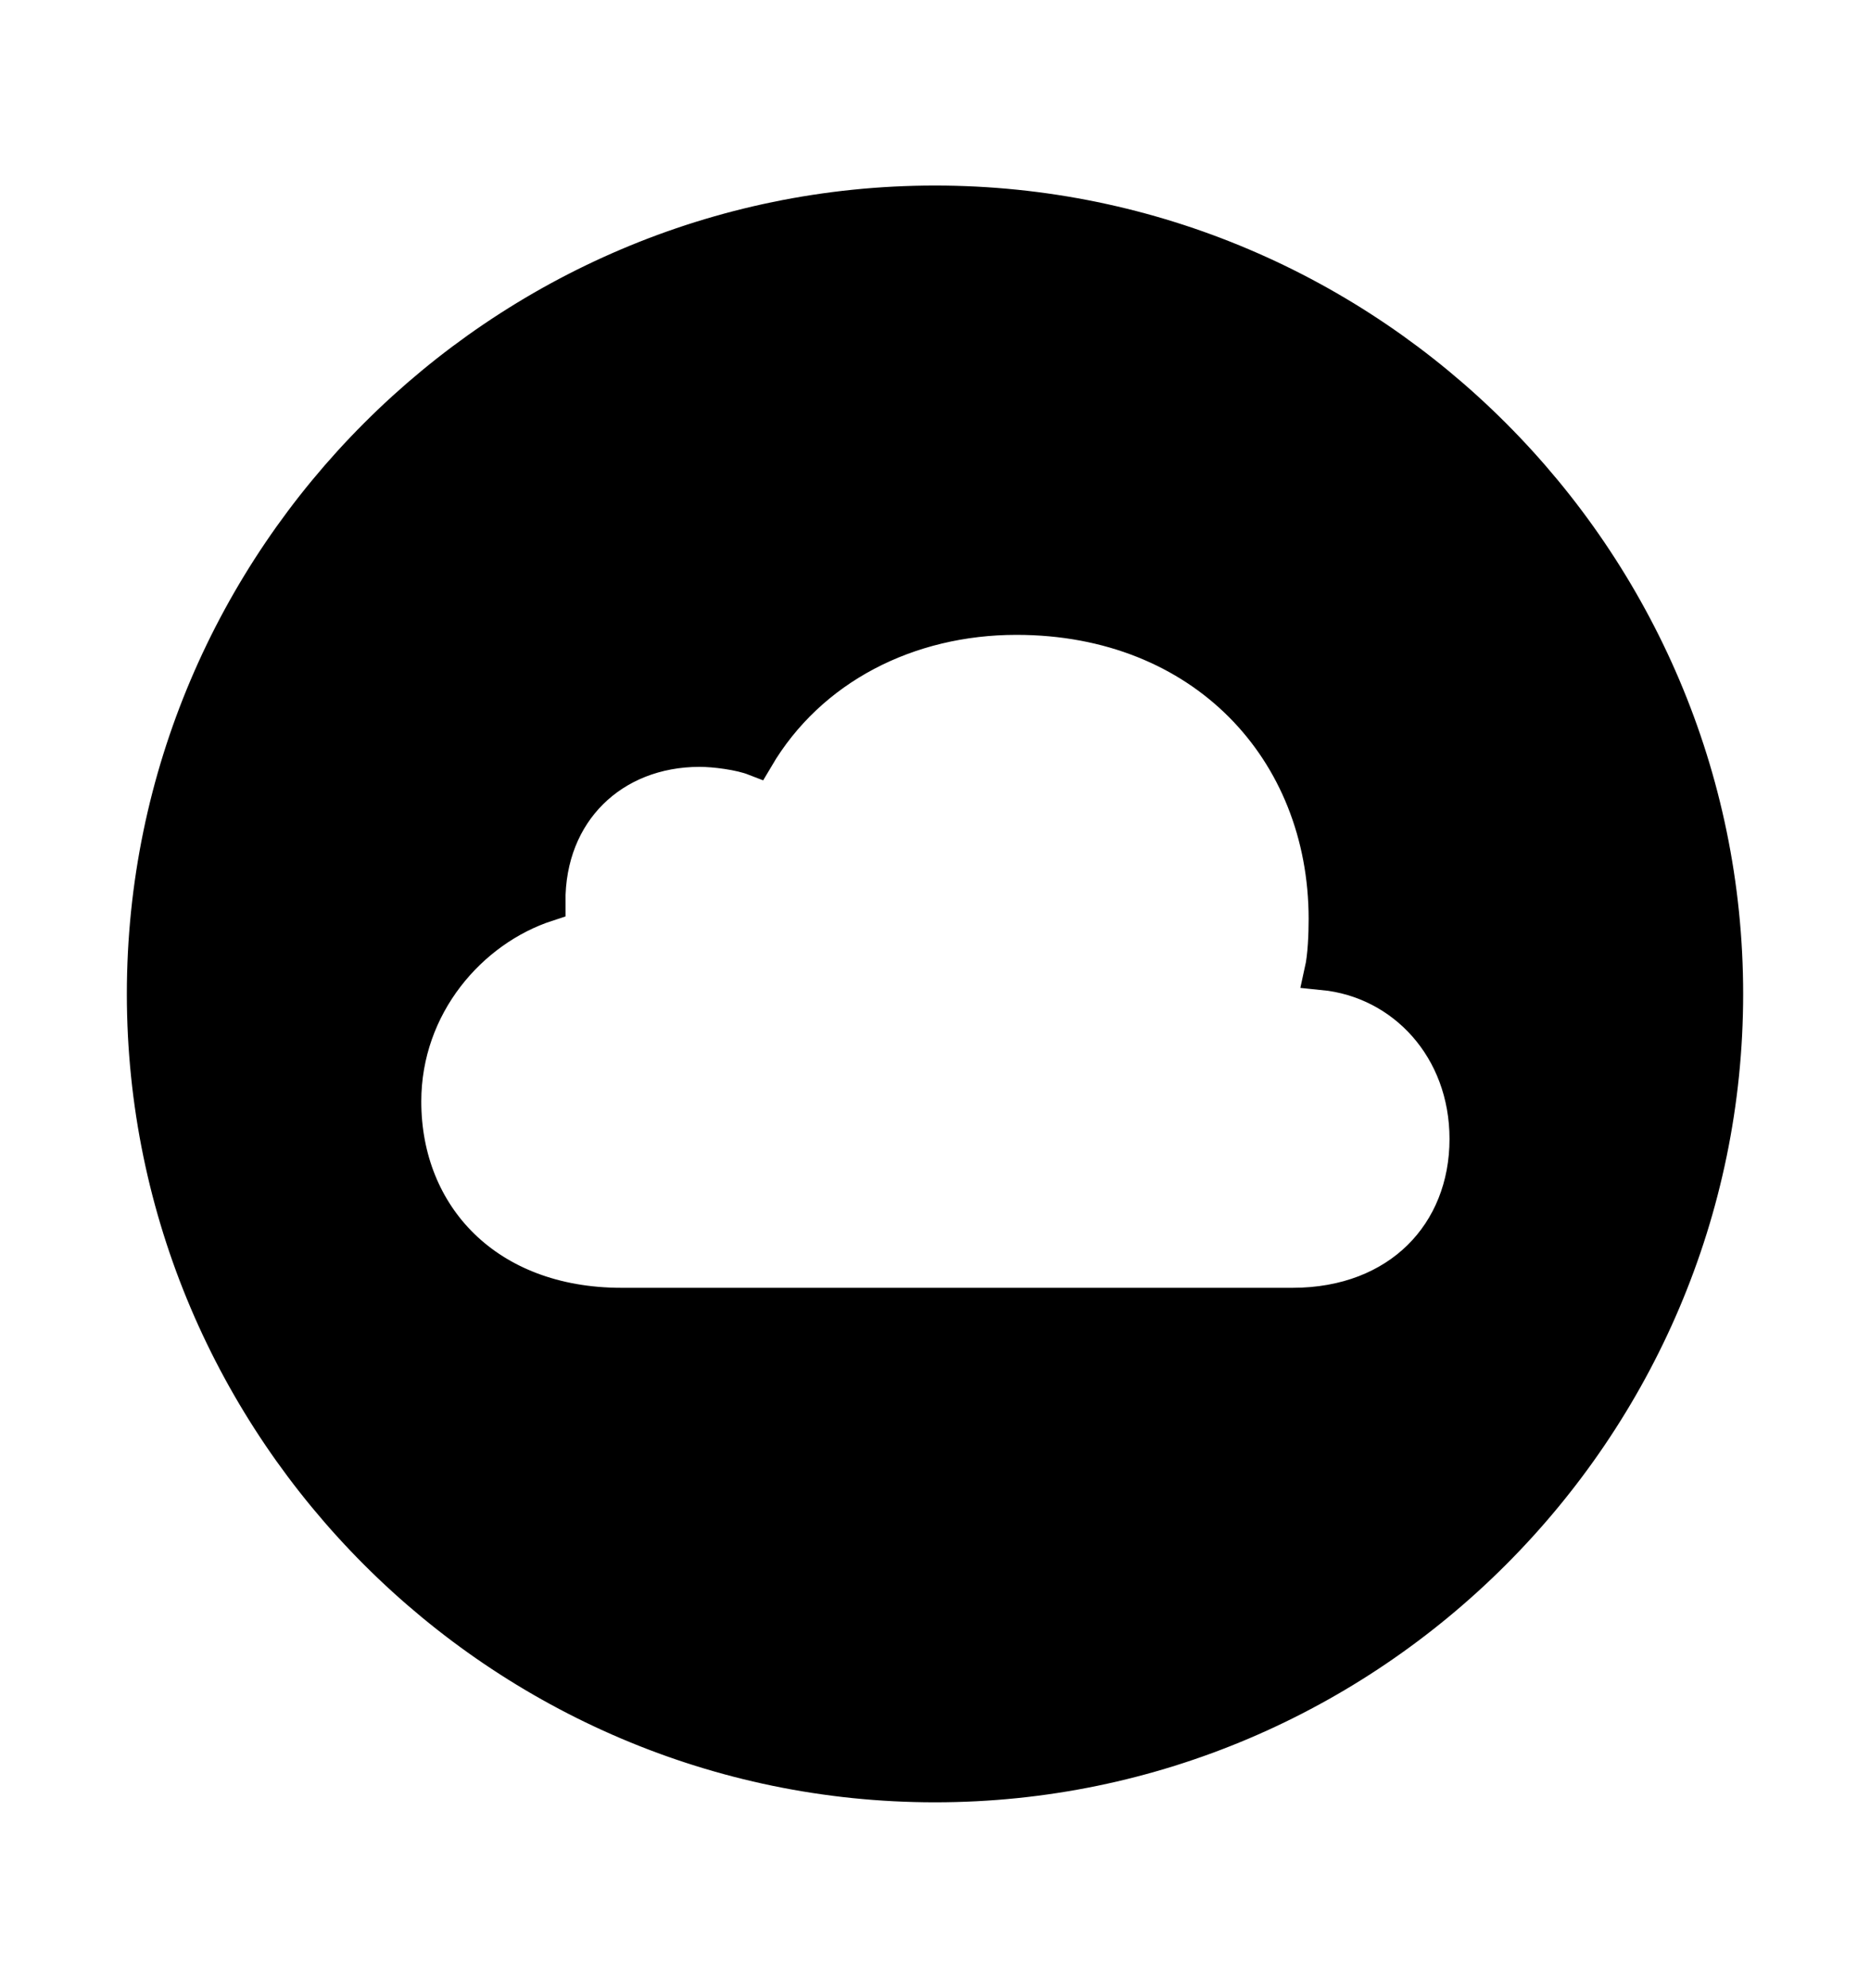 <!--
    This symbol may not be modified and may only be used to refer to Apple’s iCloud service.
-->
<svg width='49.328px' height='52.422px' direction='ltr' xmlns='http://www.w3.org/2000/svg' version='1.1'>
<g fill-rule='nonzero' transform='scale(1,-1) translate(0,-52.422)'>
<path fill='black' stroke='black' fill-opacity='1.0' stroke-width='1.0' d='
    M 24.664,5.393
    C 36.115,5.393 45.482,14.76 45.482,26.211
    C 45.482,37.662 36.115,47.029 24.664,47.029
    C 13.213,47.029 3.846,37.662 3.846,26.211
    C 3.846,14.76 13.213,5.393 24.664,5.393
    Z
    M 16.393,17.961
    C 12.826,17.961 10.613,20.324 10.613,23.375
    C 10.613,25.932 12.375,27.951 14.416,28.617
    C 14.395,31.045 16.135,32.699 18.455,32.699
    C 18.863,32.699 19.529,32.613 19.916,32.463
    C 21.334,34.869 23.955,36.18 26.812,36.18
    C 31.754,36.18 35.02,32.678 35.02,28.188
    C 35.02,27.779 34.998,27.199 34.912,26.812
    C 37.061,26.598 38.736,24.793 38.736,22.387
    C 38.736,19.873 36.932,17.961 34.096,17.961
    Z
' />
</g>
</svg>